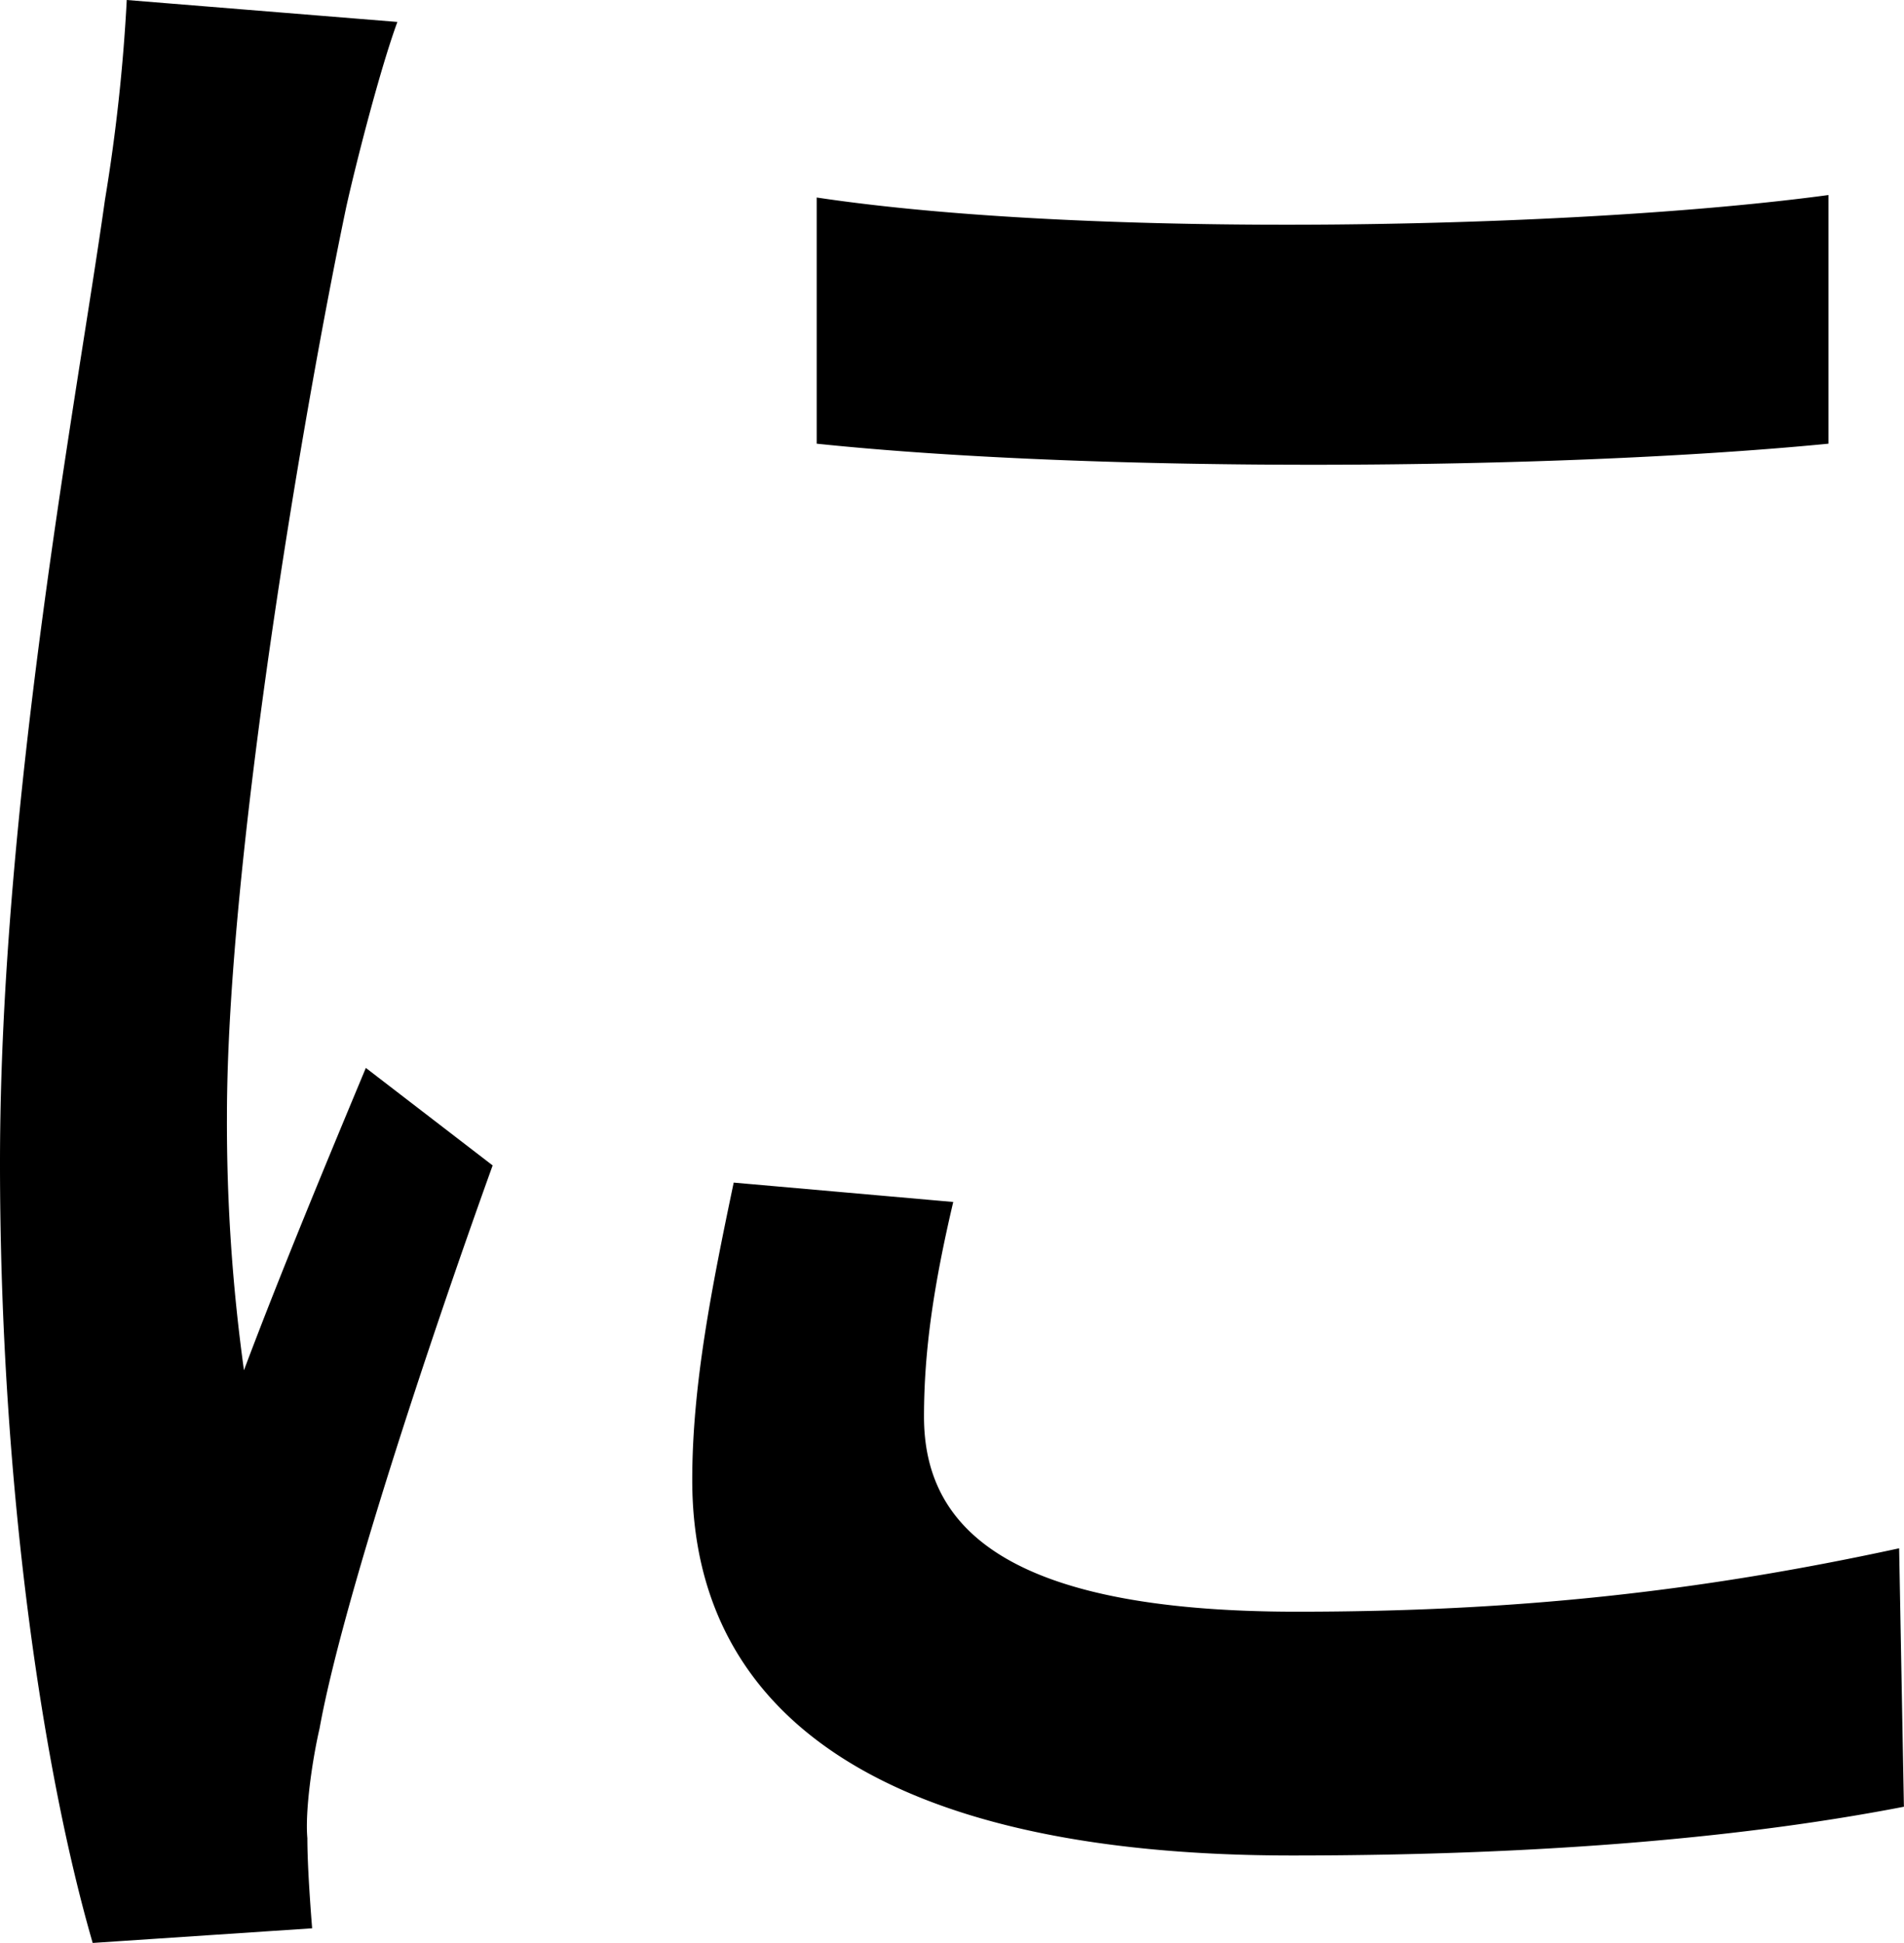 <svg xmlns="http://www.w3.org/2000/svg" viewBox="0 0 399.12 407.3"><g id="Layer_2" data-name="Layer 2"><g id="Layer_1-2" data-name="Layer 1"><path d="M83.3,4.6c-3.58,9.71-8.69,29.64-10.73,38.84-8.69,41.39-25,136.45-25,190.62a377.37,377.37,0,0,0,3.57,53.15c7.67-20.45,17.89-45,25.55-63.37l26.58,20.44c-13.8,38.32-31.69,92.5-36.28,118-1.54,6.64-3.07,17.37-2.56,23,0,5.1.51,12.77,1,18.9l-46,3.07C9.2,372,0,312.25,0,243.77,0,168.13,16.35,82.28,22,41.9A375.7,375.7,0,0,0,26.57,0ZM199.82,251.94c-4.09,17.38-6.13,31.18-6.13,45,0,23,16.86,40.88,78.18,40.88,45.49,0,83.82-4.09,126.23-13.29l1,54.17c-31.68,6.14-73.59,10.22-128.27,10.22-85.85,0-125.72-29.64-125.72-78.7,0-19.93,4.09-40.37,8.69-62.34ZM383.28,40.88V93C325.53,98.63,230,99.14,171.2,93V41.4C229,50.08,330.64,48,383.28,40.88Z"/></g></g></svg>